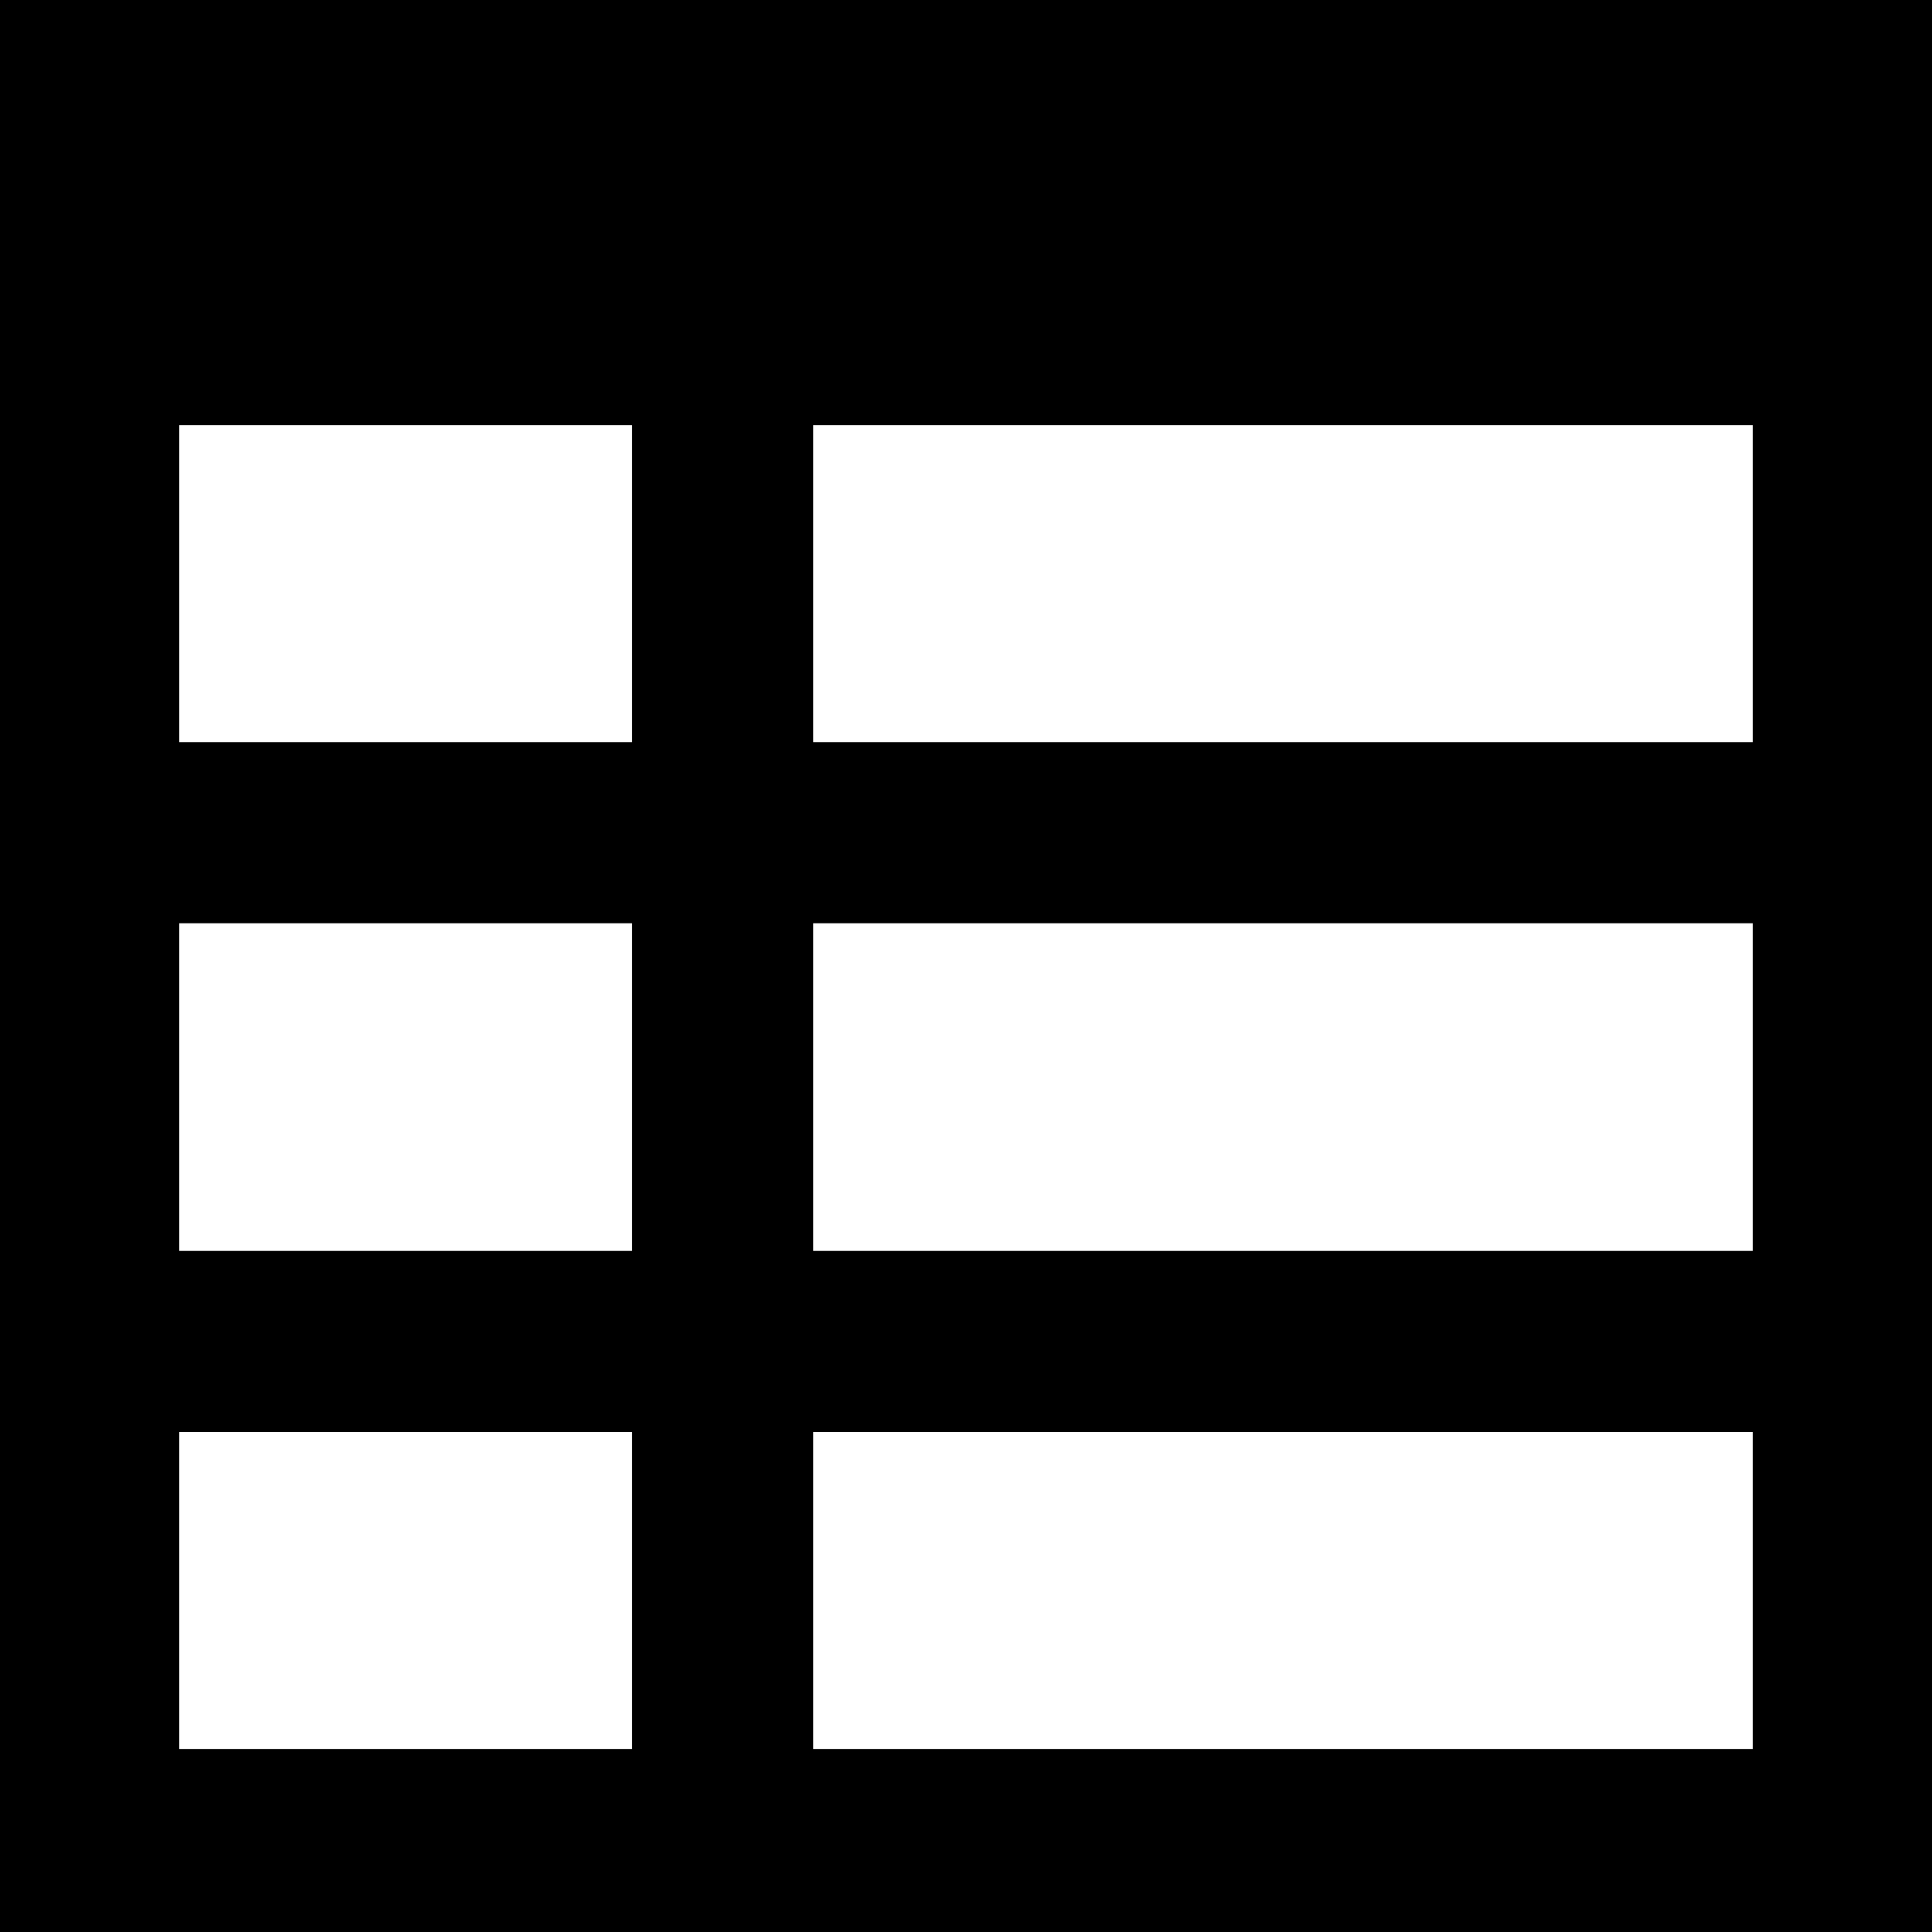 <?xml version="1.0" encoding="UTF-8" standalone="no"?>
<!-- Generated by IcoMoon.io -->

<svg
   xmlns:dc="http://purl.org/dc/elements/1.1/"
   xmlns:cc="http://creativecommons.org/ns#"
   xmlns:rdf="http://www.w3.org/1999/02/22-rdf-syntax-ns#"
   xmlns:svg="http://www.w3.org/2000/svg"
   xmlns="http://www.w3.org/2000/svg"
   xmlns:sodipodi="http://sodipodi.sourceforge.net/DTD/sodipodi-0.dtd"
   xmlns:inkscape="http://www.inkscape.org/namespaces/inkscape"
   version="1.1"
   width="32"
   height="32"
   viewBox="0 0 32 32"
   id="svg2"
   inkscape:version="0.48.4 r9939"
   sodipodi:docname="attribute-table.svg">
  <defs
     id="defs8" />
  <sodipodi:namedview
     pagecolor="#ffffff"
     bordercolor="#666666"
     borderopacity="1"
     objecttolerance="10"
     gridtolerance="10"
     guidetolerance="10"
     inkscape:pageopacity="0"
     inkscape:pageshadow="2"
     inkscape:window-width="1920"
     inkscape:window-height="1028"
     id="namedview6"
     showgrid="false"
     inkscape:zoom="11.313708"
     inkscape:cx="21.369496"
     inkscape:cy="19.544076"
     inkscape:window-x="0"
     inkscape:window-y="25"
     inkscape:window-maximized="1"
     inkscape:current-layer="svg2">
    <inkscape:grid
       type="xygrid"
       id="grid2984" />
  </sodipodi:namedview>
  <path
     d="m 0,0 0,32 32,0 0,-32 z m 2.969,7.042 7.5,0 0,5.25 -7.5,0 z m 10.5,0 15.562,0 0,5.25 -15.562,0 z m -10.5,8.25 7.5,0 0,5.427 -7.5,0 z m 10.5,0 15.562,0 0,5.427 -15.562,0 z m -10.5,8.427 7.5,0 0,5.25 -7.5,0 z m 10.5,0 15.562,0 0,5.25 -15.562,0 z"
     id="rect3790"
     inkscape:connector-curvature="0"
     sodipodi:nodetypes="ccccccccccccccccccccccccccccccccccc" />
</svg>
